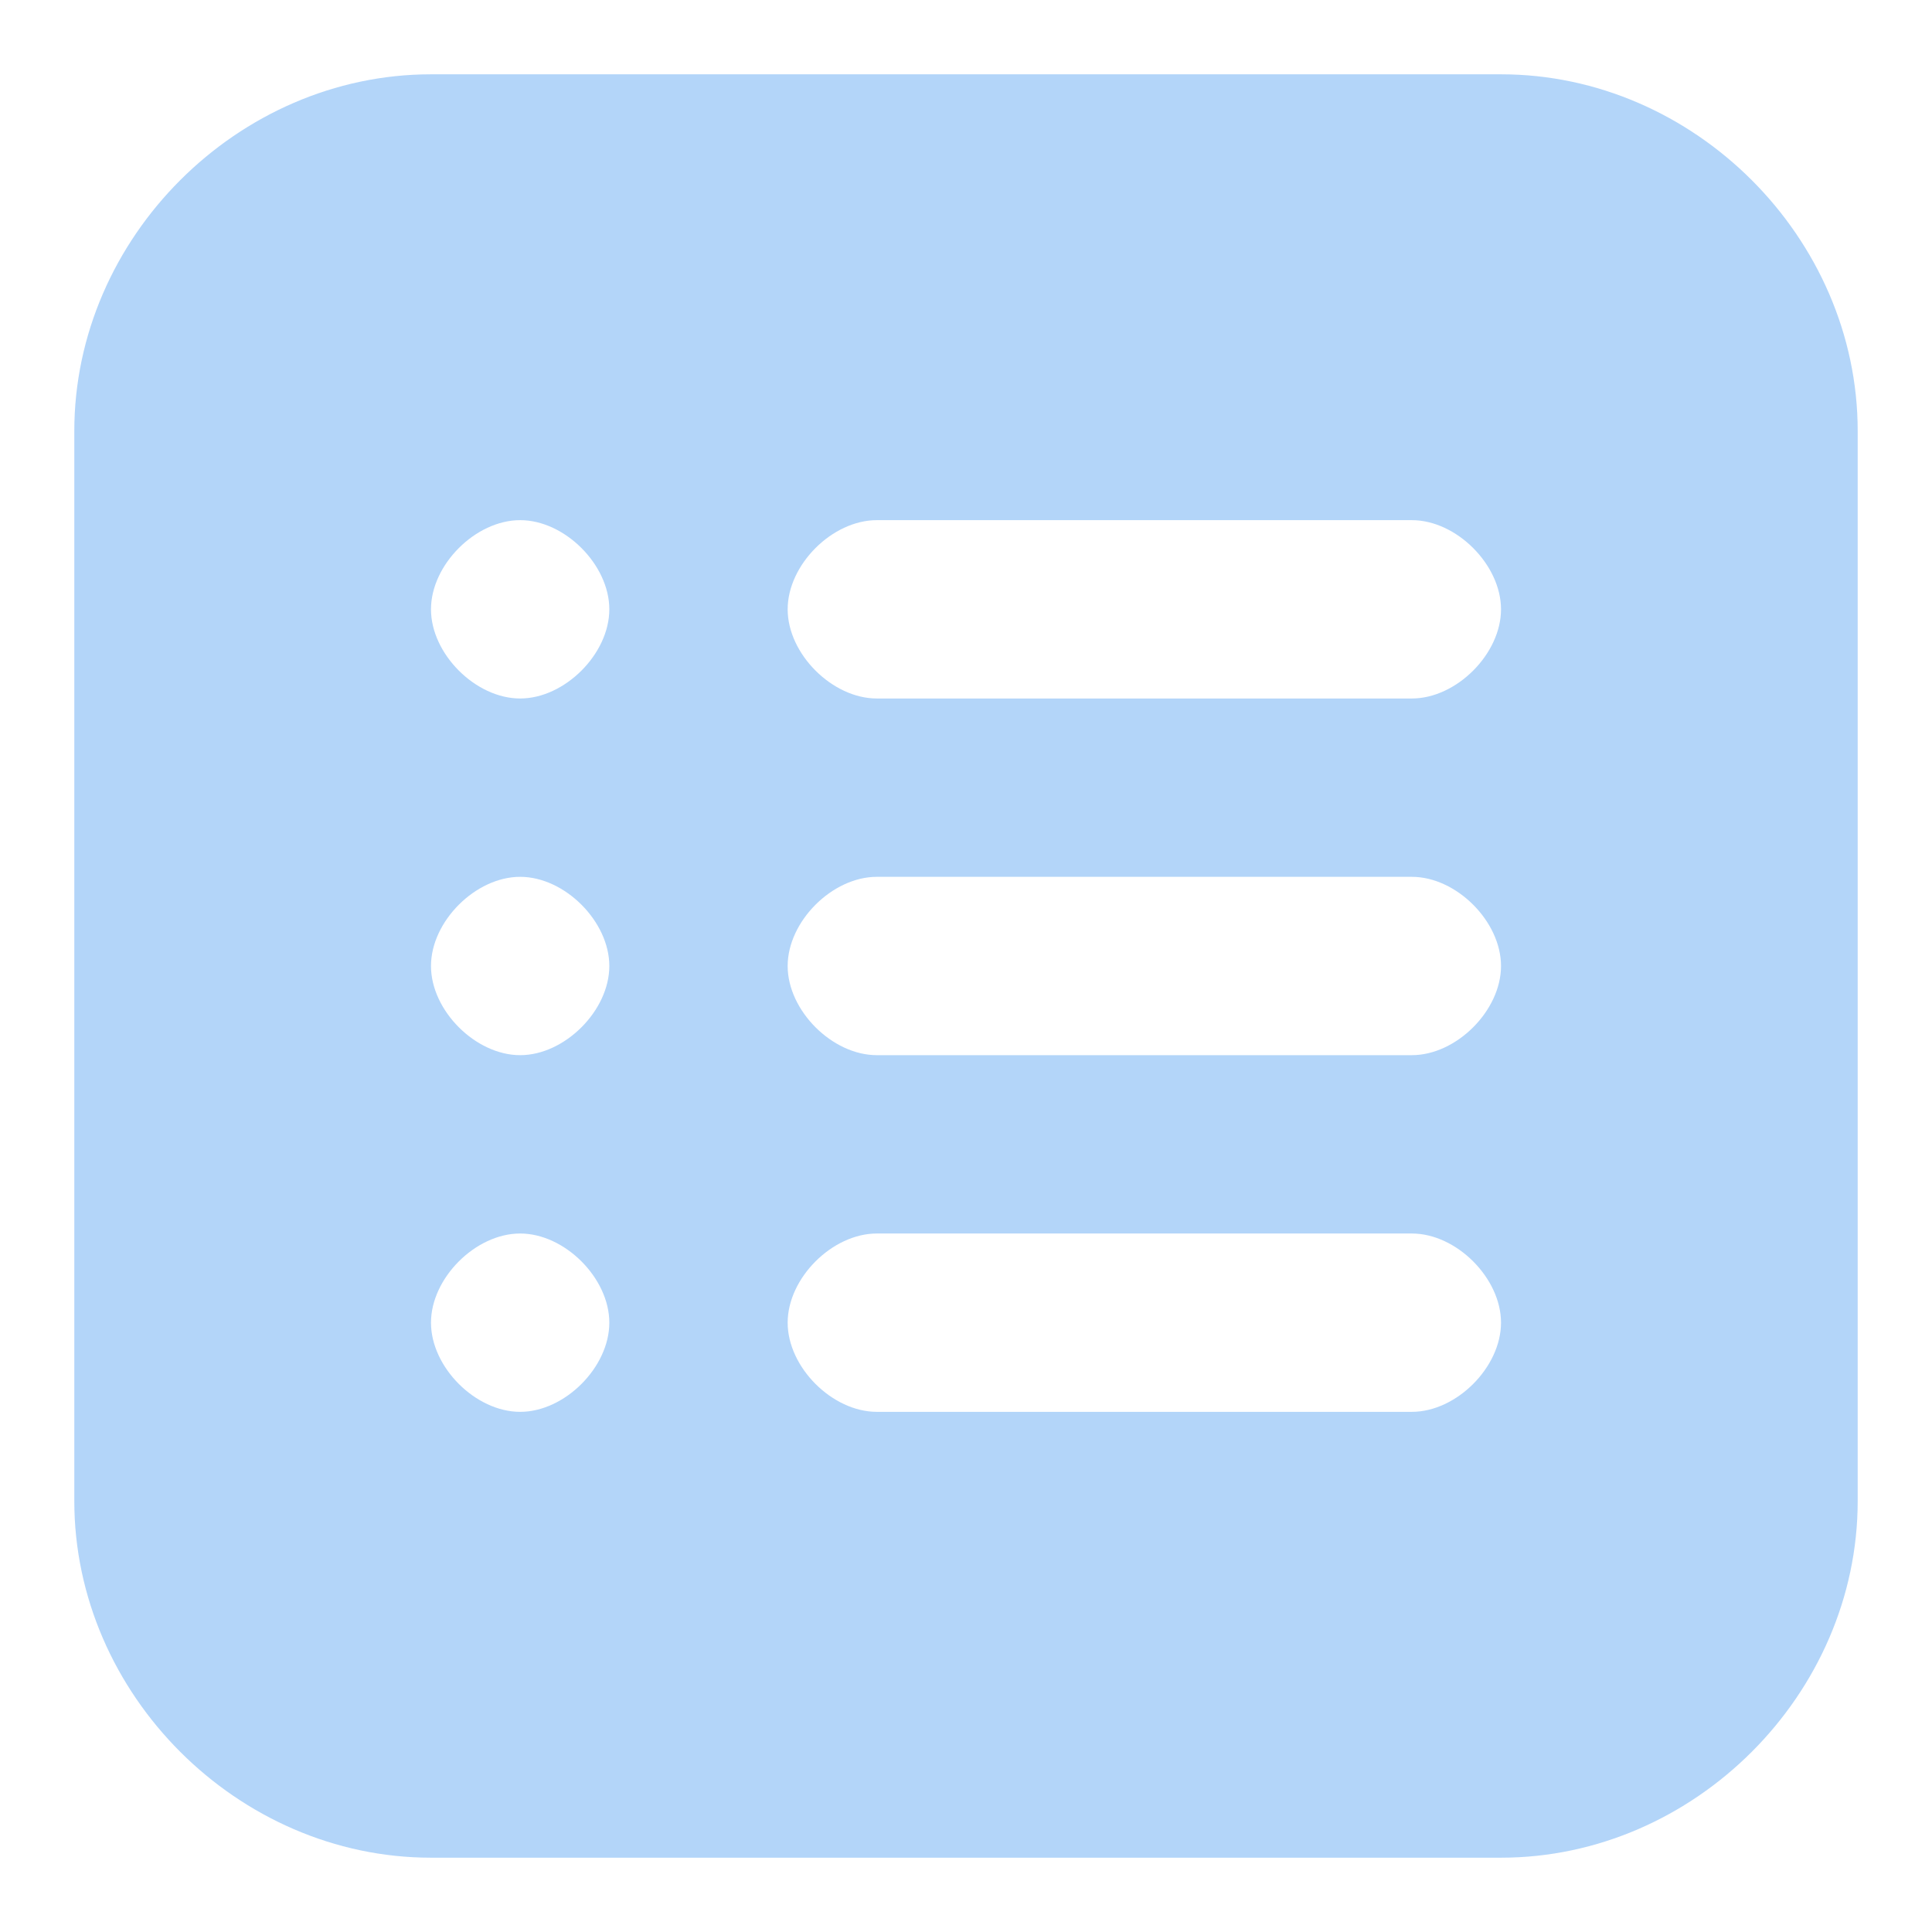 <?xml version="1.0" encoding="utf-8"?>
<!-- Generator: Adobe Illustrator 27.0.0, SVG Export Plug-In . SVG Version: 6.00 Build 0)  -->
<svg version="1.1" id="Layer_1" xmlns="http://www.w3.org/2000/svg" xmlns:xlink="http://www.w3.org/1999/xlink" x="0px" y="0px"
	 viewBox="0 0 13 13" style="enable-background:new 0 0 13 13;" xml:space="preserve">
<style type="text/css">
	.st0{fill:#B3D5F9;}
</style>
<path id="Shape" class="st0" d="M10.1,12.5H2.9c-1.3,0-2.4-1.1-2.4-2.4V2.9c0-1.3,1.1-2.4,2.4-2.4c0,0,0,0,0,0h7.2
	c1.3,0,2.4,1.1,2.4,2.4v7.2C12.5,11.4,11.4,12.5,10.1,12.5z M5.9,8.3c-0.3,0-0.6,0.3-0.6,0.6c0,0.3,0.3,0.6,0.6,0.6h3.6
	c0.3,0,0.6-0.3,0.6-0.6c0-0.3-0.3-0.6-0.6-0.6H5.9z M3.5,8.3c-0.3,0-0.6,0.3-0.6,0.6c0,0.3,0.3,0.6,0.6,0.6c0.3,0,0.6-0.3,0.6-0.6
	C4.1,8.6,3.8,8.3,3.5,8.3L3.5,8.3z M5.9,5.9c-0.3,0-0.6,0.3-0.6,0.6c0,0.3,0.3,0.6,0.6,0.6l0,0h3.6c0.3,0,0.6-0.3,0.6-0.6
	c0-0.3-0.3-0.6-0.6-0.6H5.9z M3.5,5.9c-0.3,0-0.6,0.3-0.6,0.6s0.3,0.6,0.6,0.6s0.6-0.3,0.6-0.6l0,0C4.1,6.2,3.8,5.9,3.5,5.9z
	 M5.9,3.5c-0.3,0-0.6,0.3-0.6,0.6c0,0.3,0.3,0.6,0.6,0.6c0,0,0,0,0,0h3.6c0.3,0,0.6-0.3,0.6-0.6S9.8,3.5,9.5,3.5c0,0,0,0,0,0H5.9z
	 M3.5,3.5c-0.3,0-0.6,0.3-0.6,0.6c0,0.3,0.3,0.6,0.6,0.6s0.6-0.3,0.6-0.6l0,0C4.1,3.8,3.8,3.5,3.5,3.5z"/>
</svg>
